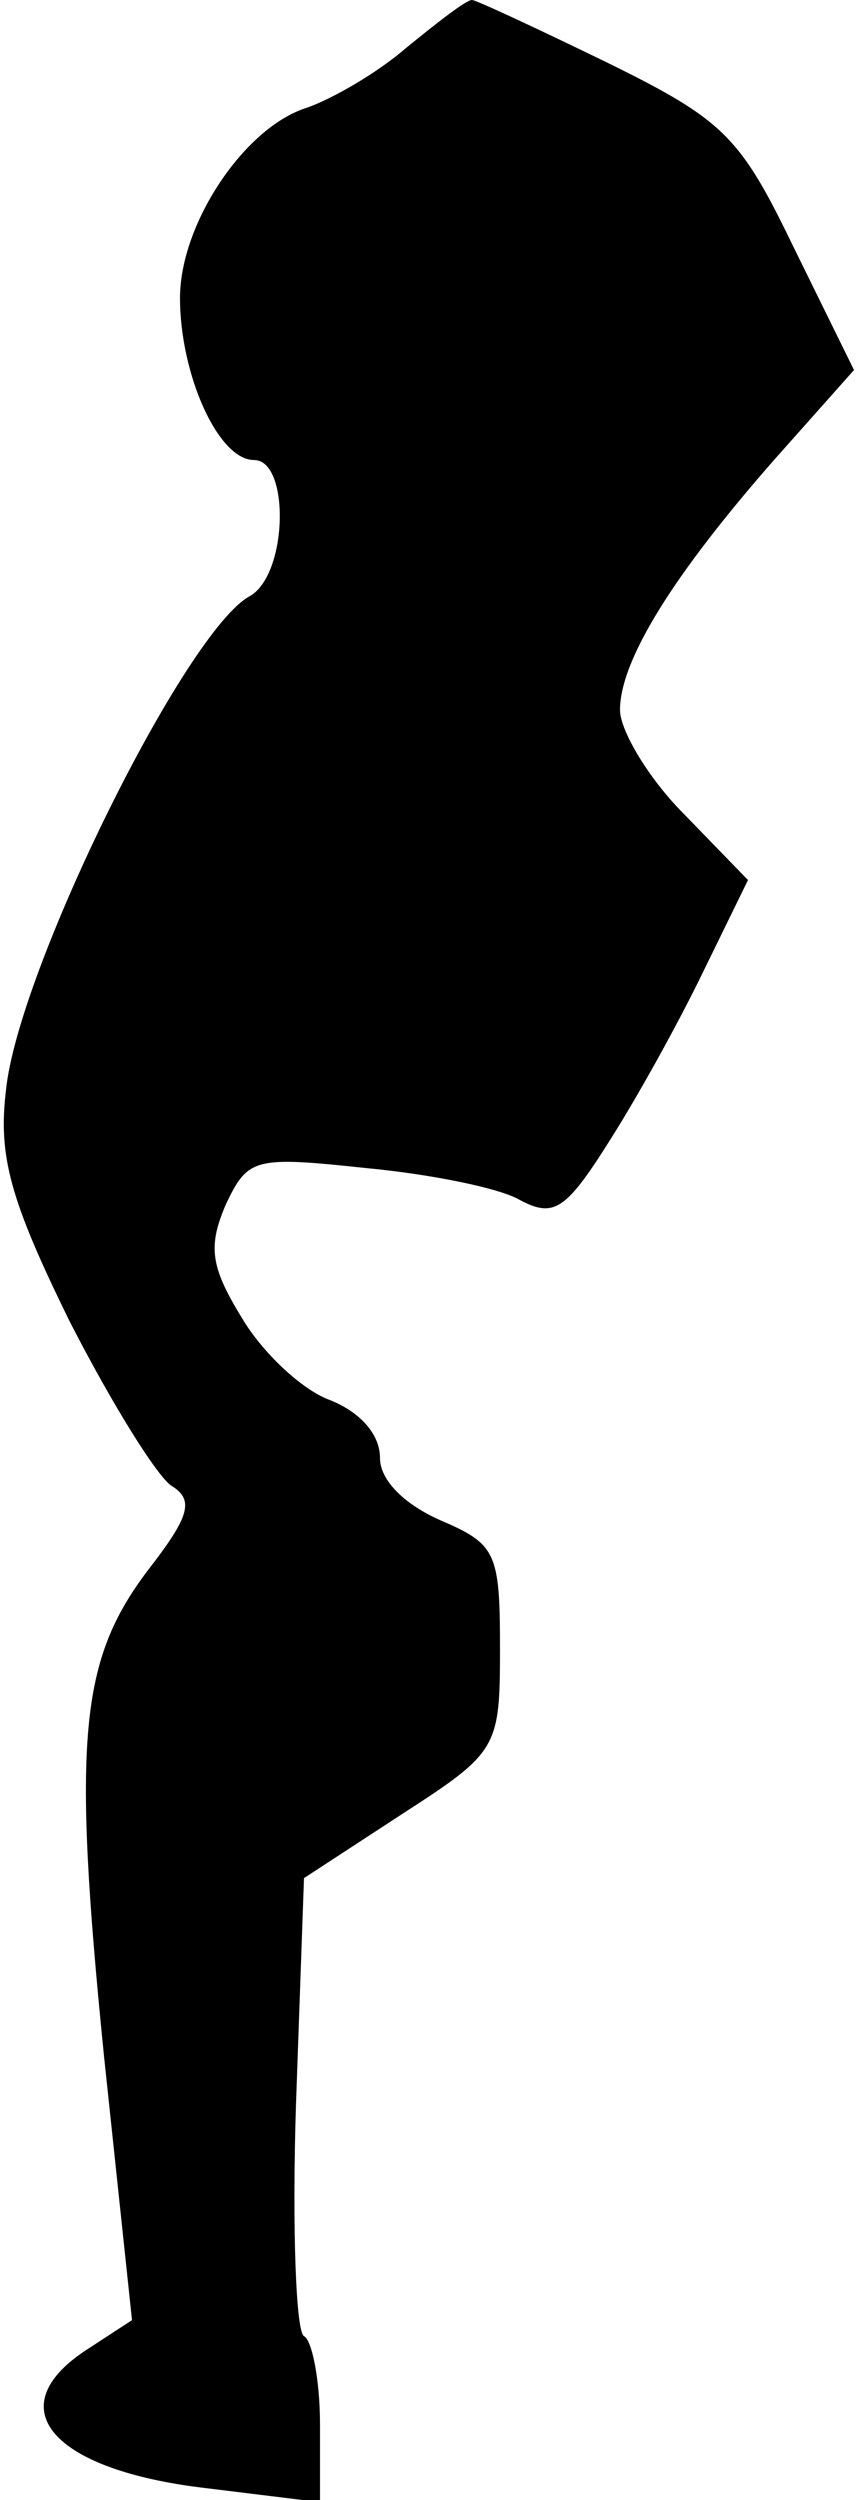 <?xml version="1.0" standalone="no"?>
<!DOCTYPE svg PUBLIC "-//W3C//DTD SVG 20010904//EN"
 "http://www.w3.org/TR/2001/REC-SVG-20010904/DTD/svg10.dtd">
<svg version="1.0" xmlns="http://www.w3.org/2000/svg"
 width="43pt" height="125pt" viewBox="0 0 43 125"
 preserveAspectRatio="xMidYMid meet">
<g transform="translate(0,125) scale(0.1,-0.1)"
fill="#000000" stroke="none">
<path fill="#000000" stroke="none" d="M203 1226 c-15 -13 -38 -26 -50 -30
-31 -10 -63 -58 -63 -95 0 -38 19 -81 37 -81 18 0 17 -57 -2 -68 -32 -17 -116
-187 -122 -247 -4 -33 2 -55 32 -116 21 -41 44 -78 51 -82 11 -7 9 -15 -12
-42 -34 -45 -38 -84 -22 -243 l14 -132 -23 -15 c-44 -29 -17 -60 60 -69 l57
-7 0 39 c0 22 -4 42 -8 44 -4 2 -6 54 -4 116 l4 113 49 32 c48 31 49 33 49 83
0 48 -2 52 -30 64 -18 8 -30 20 -30 31 0 12 -10 23 -25 29 -14 5 -34 24 -44
41 -16 26 -17 36 -8 57 11 23 14 24 70 18 32 -3 67 -10 77 -16 17 -9 23 -5 45
30 14 22 35 60 47 85 l22 45 -32 33 c-18 18 -32 42 -32 52 0 25 27 68 77 125
l40 45 -30 61 c-27 56 -35 64 -94 93 -35 17 -65 31 -67 31 -3 0 -17 -11 -33
-24z"/>
</g>
</svg>
